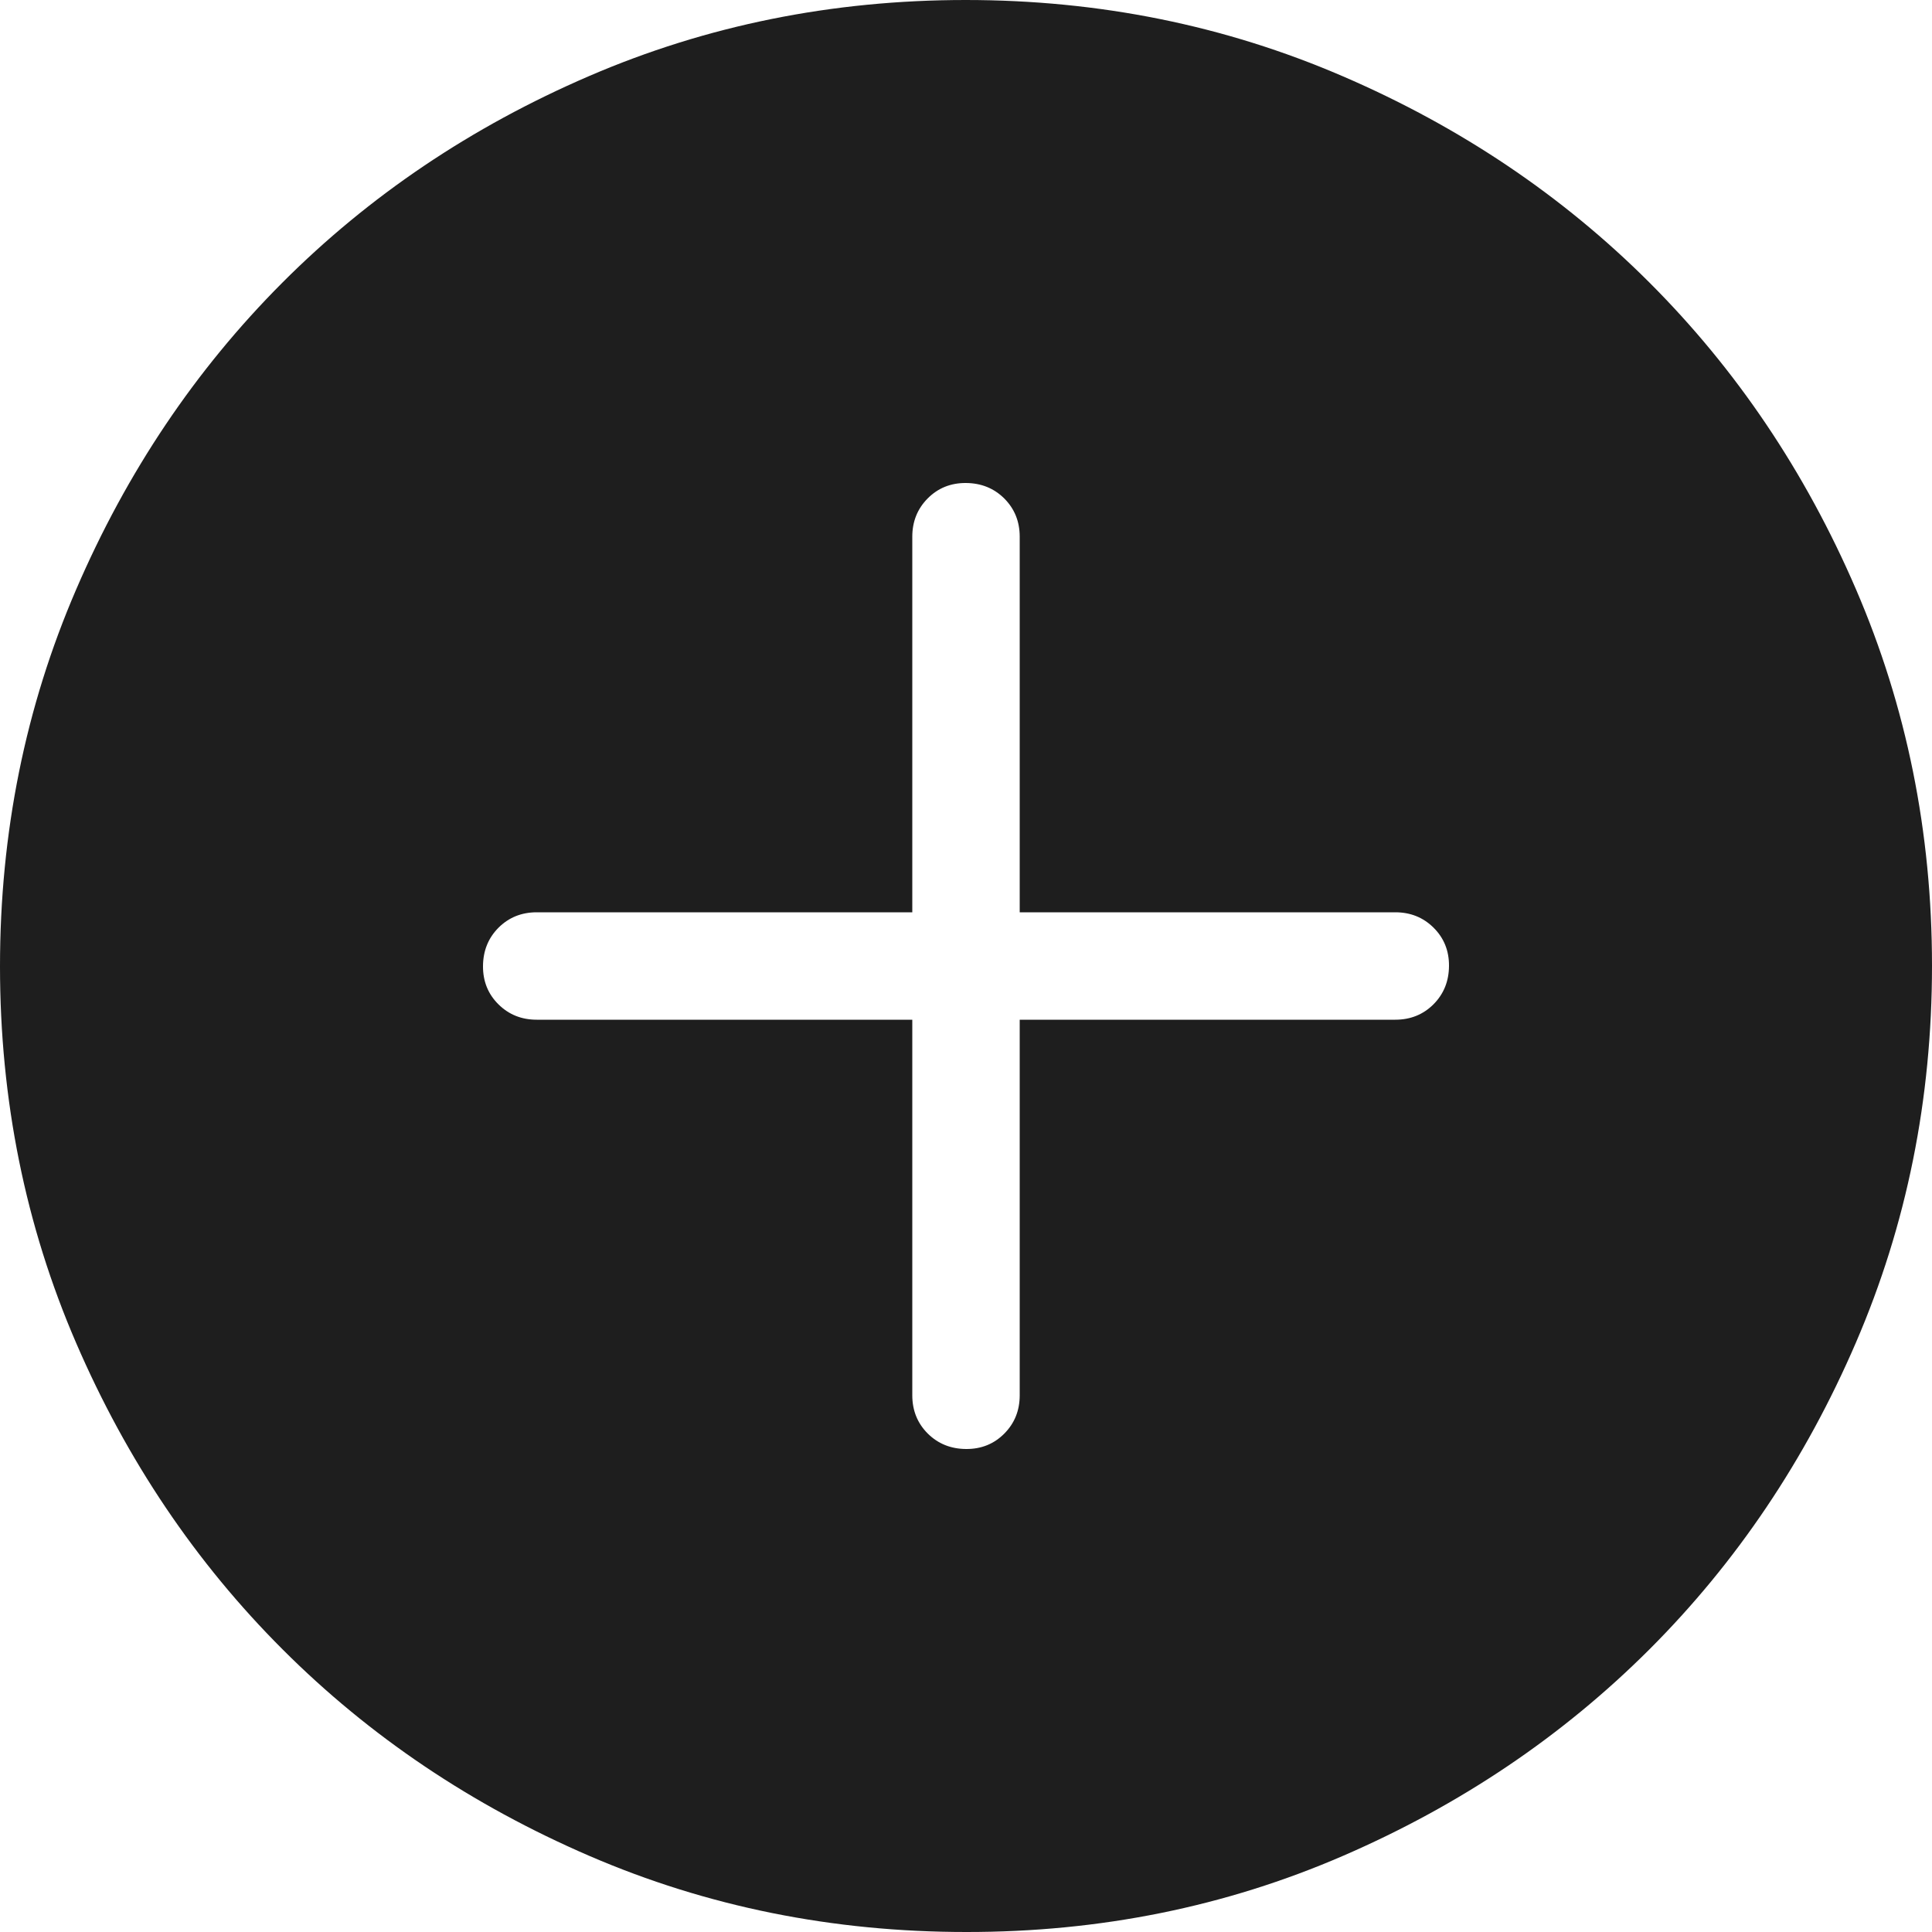 <svg width="20" height="20" viewBox="0 0 20 20" fill="none" xmlns="http://www.w3.org/2000/svg">
<path d="M9.444 10.556V14.444C9.444 14.602 9.498 14.734 9.604 14.84C9.711 14.946 9.843 14.999 10.001 15C10.159 15.001 10.291 14.947 10.397 14.84C10.503 14.733 10.556 14.601 10.556 14.444V10.556H14.444C14.602 10.556 14.734 10.502 14.84 10.396C14.946 10.289 14.999 10.157 15 9.999C15.001 9.841 14.947 9.709 14.84 9.603C14.733 9.497 14.601 9.444 14.444 9.444H10.556V5.556C10.556 5.398 10.502 5.266 10.396 5.16C10.289 5.054 10.157 5.001 9.999 5C9.841 4.999 9.709 5.053 9.603 5.16C9.497 5.267 9.444 5.399 9.444 5.556V9.444H5.556C5.398 9.444 5.266 9.498 5.16 9.604C5.054 9.711 5.001 9.843 5 10.001C4.999 10.159 5.053 10.291 5.16 10.397C5.267 10.503 5.399 10.556 5.556 10.556H9.444ZM10.003 20C8.62 20 7.32 19.738 6.103 19.213C4.886 18.688 3.827 17.976 2.927 17.076C2.026 16.176 1.313 15.118 0.788 13.902C0.263 12.687 0 11.387 0 10.003C0 8.62 0.263 7.32 0.788 6.103C1.312 4.886 2.024 3.827 2.922 2.927C3.821 2.026 4.879 1.313 6.097 0.788C7.314 0.263 8.614 0 9.997 0C11.379 0 12.679 0.263 13.897 0.788C15.114 1.312 16.173 2.024 17.073 2.923C17.974 3.823 18.687 4.881 19.212 6.098C19.737 7.315 20 8.614 20 9.997C20 11.379 19.738 12.679 19.213 13.897C18.689 15.114 17.976 16.173 17.076 17.073C16.175 17.973 15.117 18.686 13.902 19.212C12.687 19.738 11.388 20.001 10.003 20Z" fill="#1E1E1E"/>
</svg>
